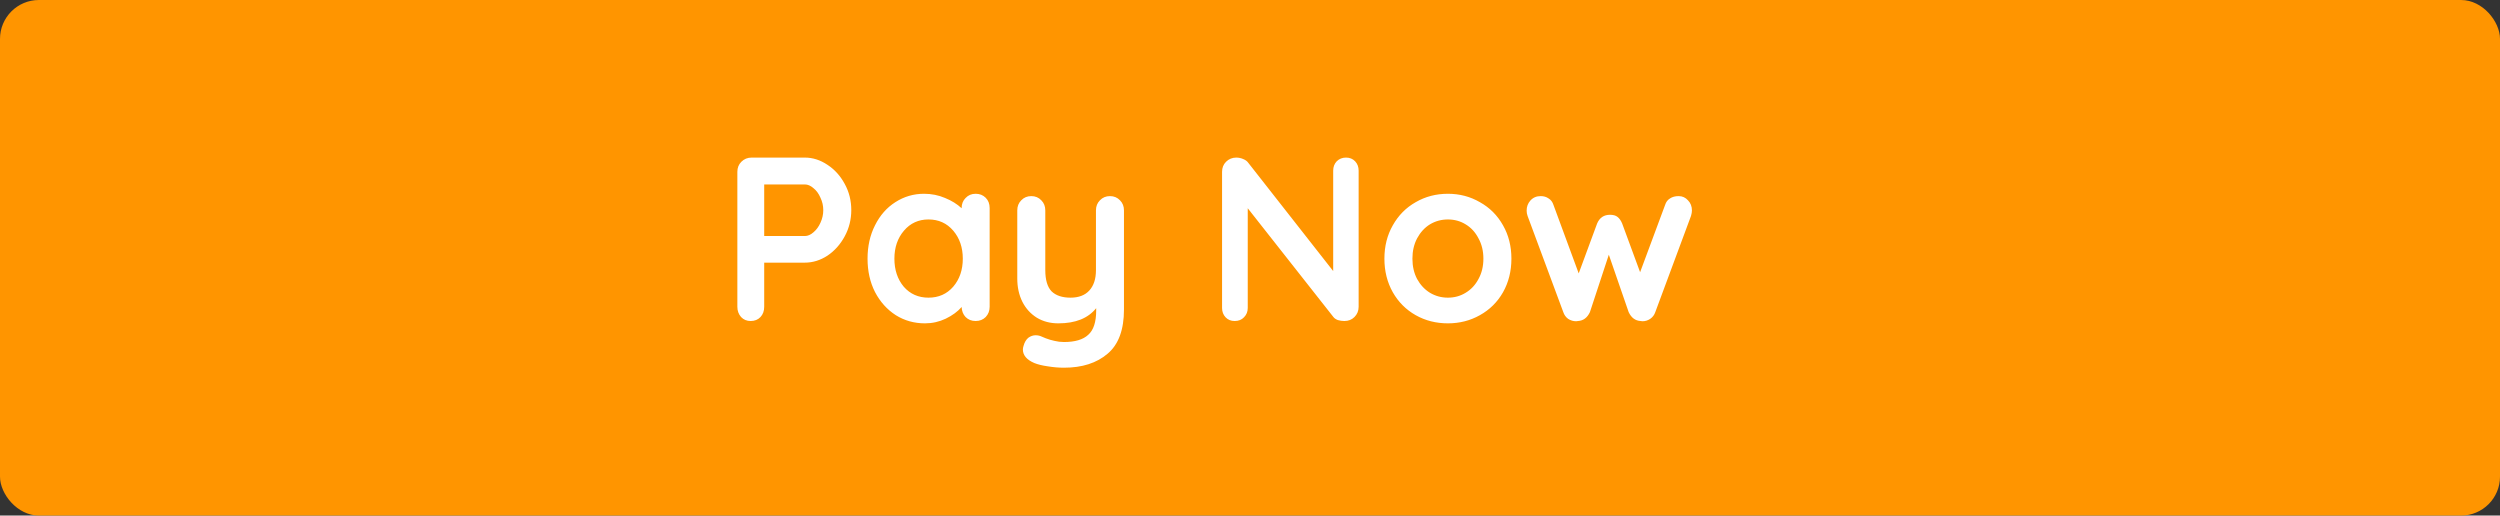 <svg width="257" height="53" viewBox="0 0 257 53" fill="none" xmlns="http://www.w3.org/2000/svg">
<rect x="0" y="0" width="257" height="53" fill="#333333" stroke="none"/>
<rect width="257" height="53" rx="4" fill="#FF9500"/>
<path d="M82.736 16.2C83.552 16.2 84.328 16.448 85.064 16.944C85.8 17.424 86.392 18.08 86.84 18.912C87.288 19.728 87.512 20.624 87.512 21.6C87.512 22.56 87.288 23.456 86.84 24.288C86.392 25.12 85.8 25.784 85.064 26.28C84.328 26.76 83.552 27 82.736 27H78.56V31.536C78.56 31.968 78.432 32.32 78.176 32.592C77.92 32.864 77.584 33 77.168 33C76.768 33 76.44 32.864 76.184 32.592C75.928 32.304 75.8 31.952 75.8 31.536V17.664C75.8 17.248 75.936 16.904 76.208 16.632C76.496 16.344 76.848 16.2 77.264 16.2H82.736ZM82.736 24.264C83.04 24.264 83.336 24.136 83.624 23.88C83.928 23.624 84.168 23.296 84.344 22.896C84.536 22.48 84.632 22.048 84.632 21.6C84.632 21.152 84.536 20.728 84.344 20.328C84.168 19.912 83.928 19.584 83.624 19.344C83.336 19.088 83.04 18.96 82.736 18.96H78.56V24.264H82.736ZM100.296 19.92C100.712 19.92 101.056 20.056 101.328 20.328C101.6 20.6 101.736 20.952 101.736 21.384V31.536C101.736 31.952 101.6 32.304 101.328 32.592C101.056 32.864 100.712 33 100.296 33C99.88 33 99.536 32.864 99.264 32.592C99.008 32.32 98.872 31.976 98.856 31.56C98.456 32.024 97.912 32.424 97.224 32.76C96.552 33.08 95.84 33.24 95.088 33.24C93.984 33.24 92.984 32.96 92.088 32.4C91.192 31.824 90.48 31.032 89.952 30.024C89.44 29.016 89.184 27.872 89.184 26.592C89.184 25.312 89.44 24.168 89.952 23.16C90.464 22.136 91.16 21.344 92.04 20.784C92.936 20.208 93.92 19.92 94.992 19.92C95.76 19.92 96.48 20.064 97.152 20.352C97.824 20.624 98.392 20.976 98.856 21.408V21.384C98.856 20.968 98.992 20.624 99.264 20.352C99.536 20.064 99.88 19.92 100.296 19.92ZM95.448 30.6C96.488 30.6 97.336 30.224 97.992 29.472C98.648 28.704 98.976 27.744 98.976 26.592C98.976 25.44 98.648 24.48 97.992 23.712C97.336 22.944 96.488 22.56 95.448 22.56C94.424 22.56 93.584 22.944 92.928 23.712C92.272 24.48 91.944 25.44 91.944 26.592C91.944 27.744 92.264 28.704 92.904 29.472C93.56 30.224 94.408 30.6 95.448 30.6ZM114.104 20.16C114.52 20.16 114.864 20.304 115.136 20.592C115.408 20.864 115.544 21.208 115.544 21.624V31.824C115.544 33.904 114.984 35.416 113.864 36.36C112.744 37.32 111.248 37.8 109.376 37.8C108.832 37.8 108.272 37.752 107.696 37.656C107.136 37.576 106.68 37.464 106.328 37.32C105.544 36.984 105.152 36.52 105.152 35.928C105.152 35.816 105.176 35.688 105.224 35.544C105.32 35.192 105.48 34.92 105.704 34.728C105.944 34.552 106.2 34.464 106.472 34.464C106.632 34.464 106.784 34.488 106.928 34.536C107.04 34.584 107.232 34.664 107.504 34.776C107.792 34.888 108.088 34.976 108.392 35.04C108.712 35.12 109.04 35.16 109.376 35.16C110.512 35.16 111.344 34.912 111.872 34.416C112.416 33.936 112.688 33.104 112.688 31.92V31.68C111.856 32.72 110.56 33.24 108.8 33.24C107.968 33.24 107.232 33.048 106.592 32.664C105.952 32.264 105.456 31.72 105.104 31.032C104.752 30.328 104.576 29.528 104.576 28.632V21.624C104.576 21.208 104.712 20.864 104.984 20.592C105.256 20.304 105.6 20.16 106.016 20.16C106.432 20.16 106.776 20.304 107.048 20.592C107.32 20.864 107.456 21.208 107.456 21.624V27.768C107.456 28.776 107.672 29.504 108.104 29.952C108.552 30.384 109.2 30.6 110.048 30.6C110.88 30.6 111.52 30.36 111.968 29.88C112.432 29.384 112.664 28.68 112.664 27.768V21.624C112.664 21.208 112.8 20.864 113.072 20.592C113.344 20.304 113.688 20.16 114.104 20.16ZM138.372 16.2C138.756 16.2 139.068 16.328 139.308 16.584C139.548 16.84 139.668 17.16 139.668 17.544V31.536C139.668 31.952 139.524 32.304 139.236 32.592C138.964 32.864 138.62 33 138.204 33C137.98 33 137.756 32.968 137.532 32.904C137.324 32.824 137.172 32.72 137.076 32.592L128.268 21.408V31.656C128.268 32.04 128.14 32.36 127.884 32.616C127.644 32.872 127.324 33 126.924 33C126.54 33 126.228 32.872 125.988 32.616C125.748 32.36 125.628 32.04 125.628 31.656V17.664C125.628 17.248 125.764 16.904 126.036 16.632C126.324 16.344 126.676 16.2 127.092 16.2C127.332 16.2 127.564 16.248 127.788 16.344C128.028 16.44 128.204 16.568 128.316 16.728L137.052 27.864V17.544C137.052 17.16 137.172 16.84 137.412 16.584C137.668 16.328 137.988 16.2 138.372 16.2ZM155.373 26.592C155.373 27.872 155.085 29.024 154.509 30.048C153.933 31.056 153.141 31.84 152.133 32.4C151.141 32.96 150.045 33.24 148.845 33.24C147.629 33.24 146.525 32.96 145.533 32.4C144.541 31.84 143.757 31.056 143.181 30.048C142.605 29.024 142.317 27.872 142.317 26.592C142.317 25.312 142.605 24.168 143.181 23.16C143.757 22.136 144.541 21.344 145.533 20.784C146.525 20.208 147.629 19.92 148.845 19.92C150.045 19.92 151.141 20.208 152.133 20.784C153.141 21.344 153.933 22.136 154.509 23.16C155.085 24.168 155.373 25.312 155.373 26.592ZM152.493 26.592C152.493 25.808 152.325 25.112 151.989 24.504C151.669 23.88 151.229 23.4 150.669 23.064C150.125 22.728 149.517 22.56 148.845 22.56C148.173 22.56 147.557 22.728 146.997 23.064C146.453 23.4 146.013 23.88 145.677 24.504C145.357 25.112 145.197 25.808 145.197 26.592C145.197 27.376 145.357 28.072 145.677 28.68C146.013 29.288 146.453 29.76 146.997 30.096C147.557 30.432 148.173 30.6 148.845 30.6C149.517 30.6 150.125 30.432 150.669 30.096C151.229 29.76 151.669 29.288 151.989 28.68C152.325 28.072 152.493 27.376 152.493 26.592ZM172.563 20.16C172.947 20.16 173.267 20.304 173.523 20.592C173.795 20.864 173.931 21.216 173.931 21.648C173.931 21.792 173.899 21.976 173.835 22.2L170.163 32.088C170.067 32.376 169.891 32.608 169.635 32.784C169.395 32.944 169.131 33.024 168.843 33.024L168.651 33C168.107 32.968 167.699 32.664 167.427 32.088L165.387 26.184L163.443 32.088C163.171 32.664 162.763 32.968 162.219 33L162.027 33.024C161.739 33.024 161.467 32.944 161.211 32.784C160.971 32.608 160.803 32.376 160.707 32.088L157.035 22.2C156.971 22.024 156.939 21.84 156.939 21.648C156.939 21.248 157.067 20.904 157.323 20.616C157.595 20.312 157.947 20.16 158.379 20.16C158.699 20.16 158.971 20.24 159.195 20.4C159.435 20.544 159.603 20.768 159.699 21.072L162.291 28.104L164.187 22.968C164.443 22.376 164.883 22.08 165.507 22.08C165.843 22.08 166.099 22.152 166.275 22.296C166.467 22.44 166.627 22.664 166.755 22.968L168.603 27.984L171.171 21.072C171.267 20.768 171.435 20.544 171.675 20.4C171.915 20.24 172.211 20.16 172.563 20.16Z" fill="white"/>
</svg>
